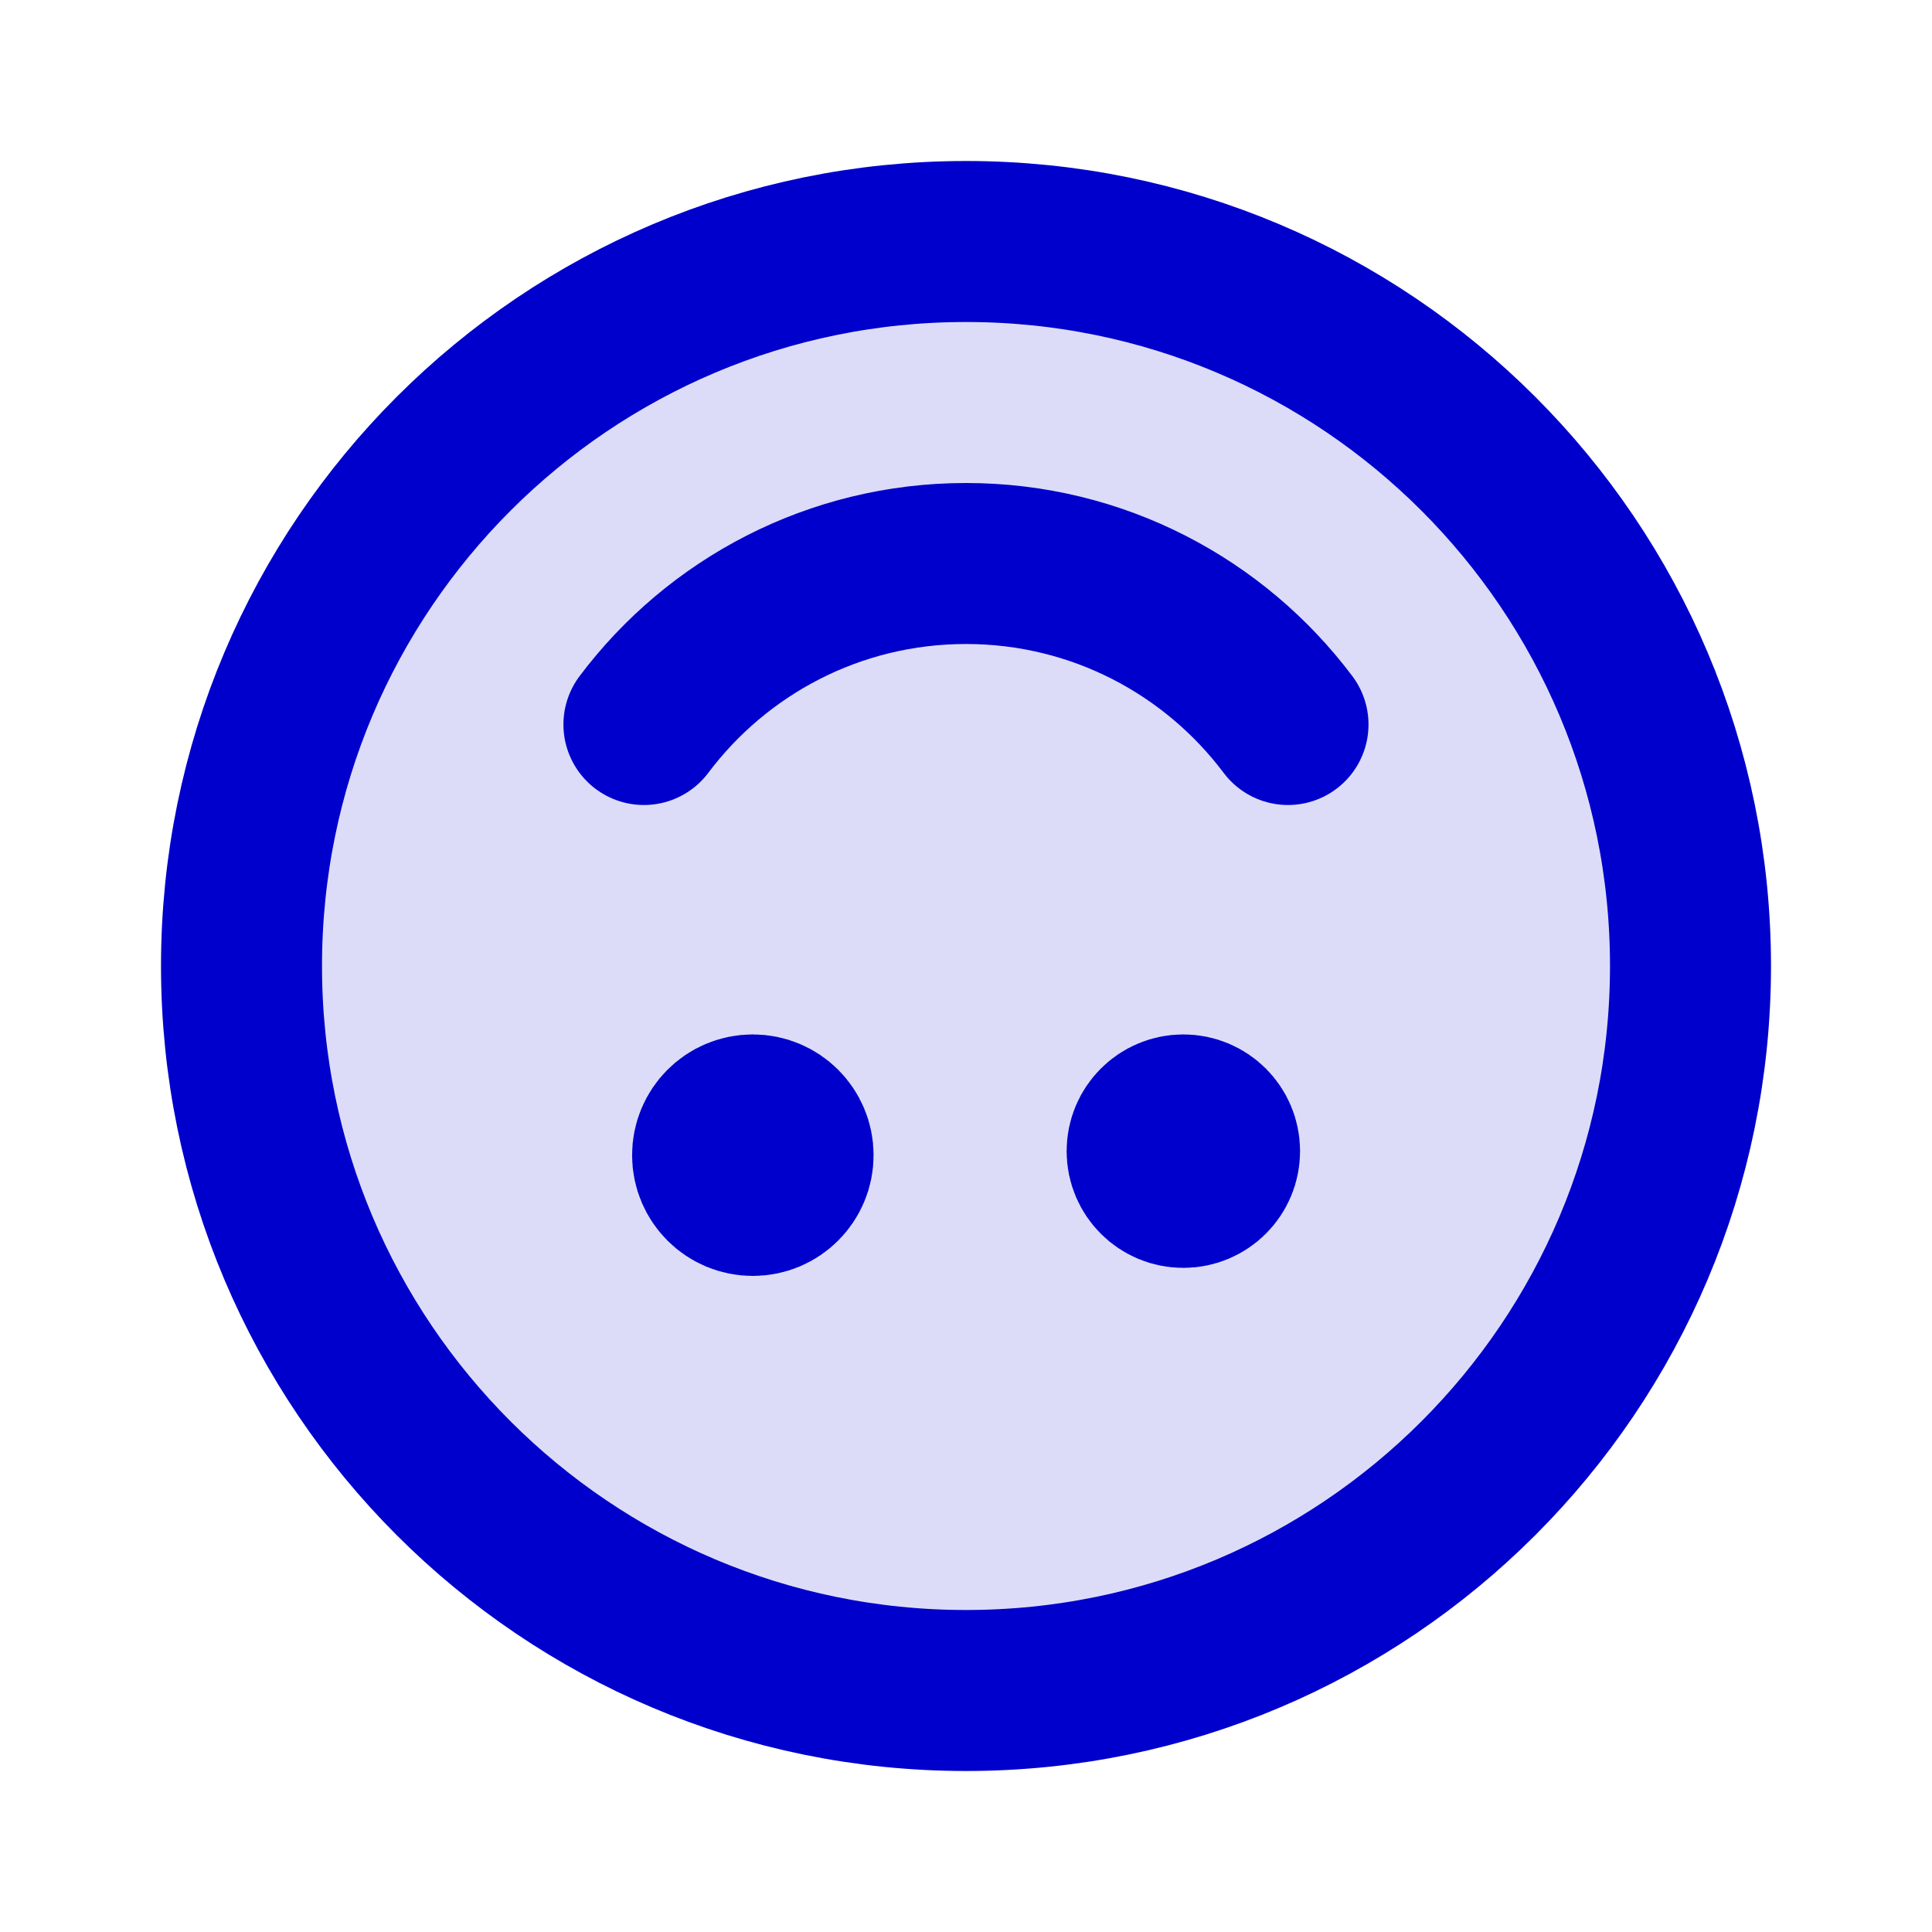 <svg width="24" height="24" viewBox="0 0 24 24" fill="none" xmlns="http://www.w3.org/2000/svg">
<circle opacity="0.14" cx="12" cy="12" r="9" fill="#0000CC"/>
<path d="M16 9C15.088 7.786 13.636 7 12 7C10.364 7 8.911 7.786 7.999 9M9.301 14.3H9.31M14.691 14.3H14.7M3 12C3 7.029 7.029 3 12 3C16.971 3 21 7.029 21 12C21 16.971 16.971 21 12 21C7.029 21 3 16.971 3 12ZM9.852 14.35C9.852 14.626 9.628 14.85 9.352 14.85C9.075 14.85 8.852 14.626 8.852 14.35C8.852 14.074 9.075 13.85 9.352 13.85C9.628 13.85 9.852 14.074 9.852 14.35ZM15.15 14.3C15.15 14.549 14.948 14.75 14.7 14.75C14.451 14.75 14.25 14.549 14.25 14.3C14.25 14.051 14.451 13.85 14.7 13.85C14.948 13.85 15.15 14.051 15.15 14.3Z" stroke="#0000CC" stroke-width="2" stroke-linecap="round" stroke-linejoin="round"/>
</svg>
